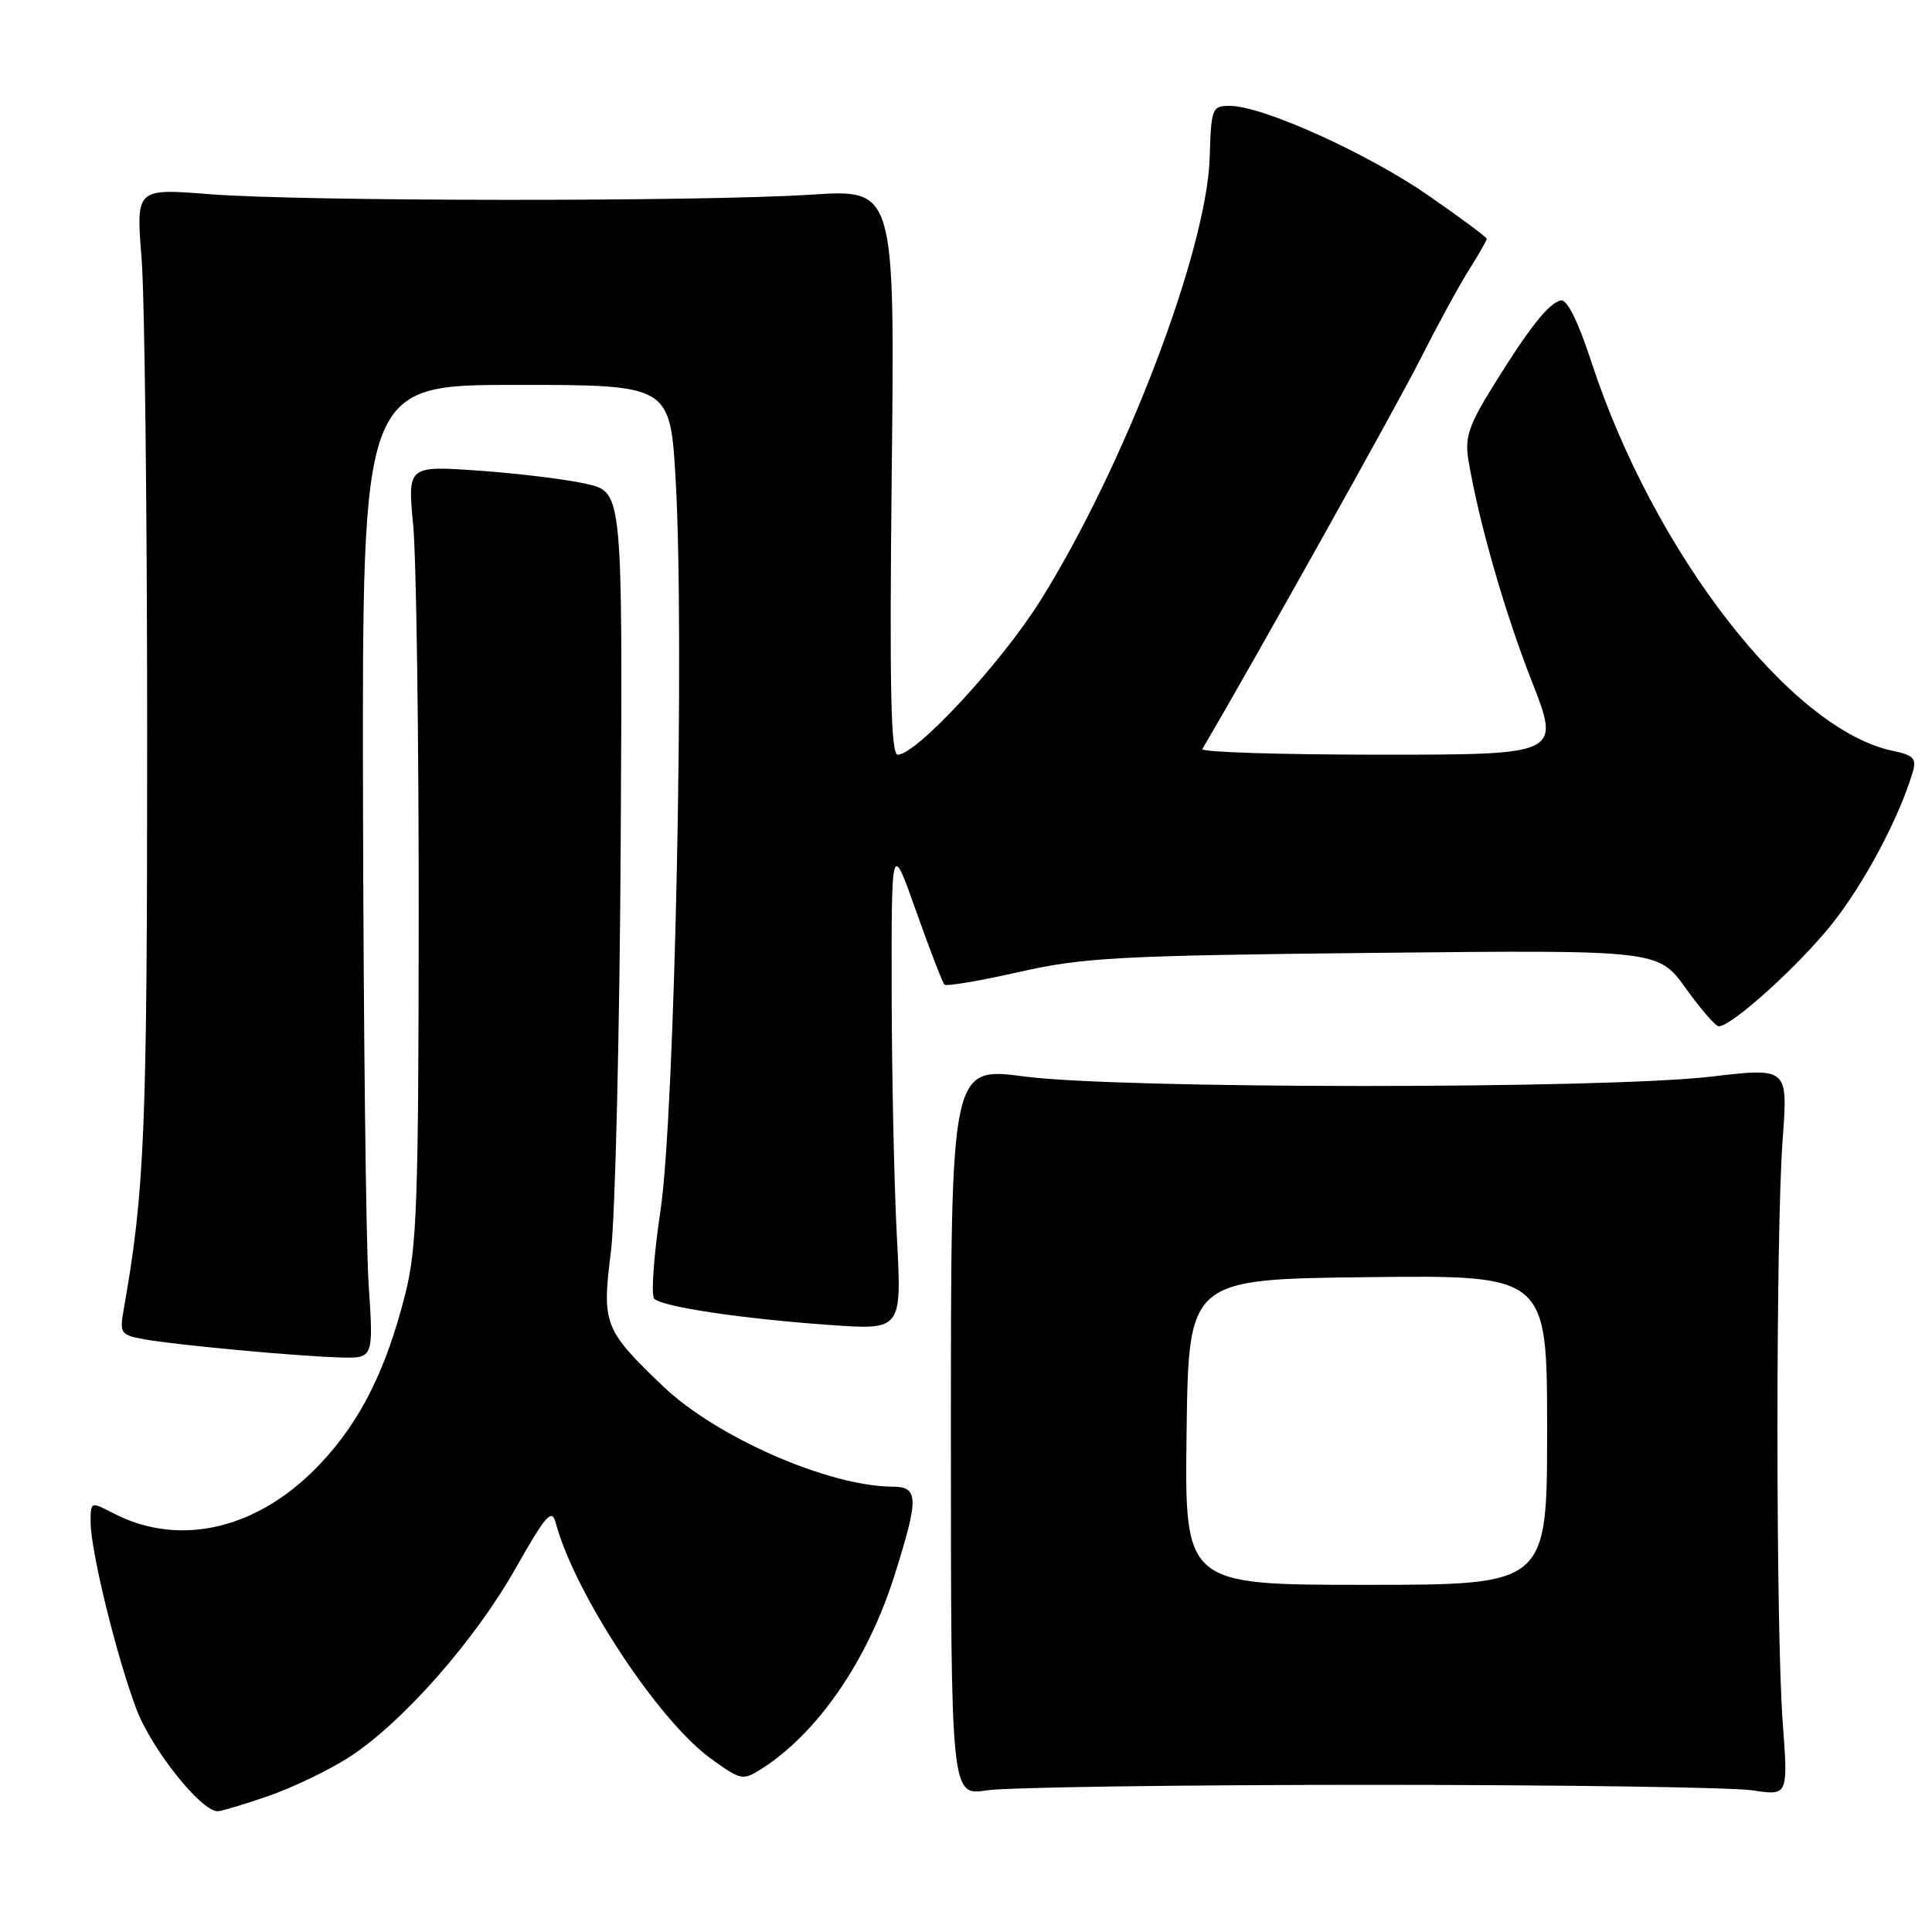<?xml version="1.0" encoding="UTF-8" standalone="no"?>
<!DOCTYPE svg PUBLIC "-//W3C//DTD SVG 1.1//EN" "http://www.w3.org/Graphics/SVG/1.1/DTD/svg11.dtd" >
<svg xmlns="http://www.w3.org/2000/svg" xmlns:xlink="http://www.w3.org/1999/xlink" version="1.1" viewBox="0 0 256 256">
 <g >
 <path fill="currentColor"
d=" M 35.51 238.00 C 38.72 236.89 43.52 234.59 46.18 232.89 C 53.22 228.37 62.84 217.49 68.28 207.88 C 72.36 200.69 73.12 199.83 73.64 201.80 C 76.13 211.11 87.21 227.97 94.15 232.99 C 98.17 235.91 98.42 235.96 100.91 234.38 C 108.31 229.68 114.95 220.04 118.49 208.86 C 121.78 198.44 121.75 197.00 118.25 196.99 C 109.79 196.95 94.88 190.42 87.83 183.66 C 80.02 176.18 79.74 175.45 80.95 165.85 C 81.52 161.26 82.11 136.74 82.25 111.36 C 82.50 65.23 82.50 65.23 77.77 64.13 C 75.16 63.53 68.75 62.74 63.52 62.37 C 54.00 61.70 54.00 61.70 54.75 69.60 C 55.16 73.95 55.49 97.08 55.48 121.00 C 55.46 159.28 55.25 165.34 53.69 171.50 C 51.15 181.52 47.81 188.22 42.53 193.86 C 34.38 202.58 23.92 205.12 15.05 200.53 C 12.00 198.95 12.00 198.95 12.01 201.72 C 12.02 205.51 15.39 219.30 18.05 226.40 C 20.03 231.71 26.62 240.00 28.84 240.00 C 29.31 240.00 32.31 239.10 35.51 238.00 Z  M 181.50 236.50 C 206.80 236.50 229.62 236.83 232.22 237.23 C 236.94 237.95 236.94 237.95 236.22 228.23 C 235.29 215.73 235.29 163.39 236.21 150.98 C 236.92 141.46 236.92 141.46 226.71 142.66 C 212.47 144.32 148.39 144.31 135.75 142.64 C 126.00 141.36 126.00 141.36 126.00 189.66 C 126.00 237.96 126.00 237.96 130.75 237.23 C 133.36 236.83 156.20 236.50 181.50 236.50 Z  M 48.85 170.25 C 48.49 164.89 48.16 135.86 48.10 105.75 C 48.00 51.00 48.00 51.00 68.40 51.00 C 88.80 51.00 88.80 51.00 89.53 63.62 C 90.73 84.47 89.42 147.77 87.52 160.39 C 86.62 166.38 86.25 171.64 86.69 172.09 C 87.78 173.17 98.39 174.75 110.00 175.57 C 119.50 176.24 119.50 176.24 118.84 163.87 C 118.48 157.07 118.17 142.50 118.15 131.50 C 118.12 111.50 118.12 111.50 121.40 120.76 C 123.21 125.85 124.89 130.22 125.14 130.47 C 125.39 130.72 129.85 129.97 135.05 128.79 C 143.57 126.87 148.20 126.62 182.11 126.26 C 219.72 125.87 219.72 125.87 223.36 130.94 C 225.36 133.72 227.33 136.00 227.75 135.99 C 229.49 135.96 238.24 128.06 242.70 122.49 C 246.99 117.12 251.62 108.43 253.44 102.34 C 253.98 100.50 253.58 100.07 250.79 99.49 C 237.32 96.66 219.16 73.24 210.88 48.00 C 209.09 42.52 207.63 39.61 206.80 39.81 C 205.18 40.19 202.58 43.49 197.74 51.32 C 194.62 56.35 194.08 58.00 194.57 60.95 C 195.90 68.98 199.36 81.08 202.96 90.25 C 206.78 100.00 206.78 100.00 182.83 100.00 C 169.66 100.00 159.08 99.66 159.32 99.25 C 166.10 87.72 185.25 53.46 188.20 47.59 C 190.41 43.21 193.29 37.92 194.60 35.84 C 195.92 33.75 197.00 31.86 197.00 31.64 C 197.00 31.43 193.51 28.84 189.25 25.89 C 181.17 20.30 167.31 14.04 163.00 14.03 C 160.60 14.02 160.49 14.28 160.29 20.88 C 159.90 33.26 148.97 61.86 137.83 79.62 C 132.67 87.85 121.43 100.00 118.96 100.00 C 118.04 100.00 117.85 91.37 118.16 62.54 C 118.57 25.07 118.57 25.07 107.54 25.79 C 92.86 26.74 40.02 26.70 27.76 25.73 C 18.02 24.96 18.02 24.96 18.76 34.23 C 19.17 39.33 19.50 68.02 19.50 98.00 C 19.50 150.03 19.18 157.75 16.36 173.69 C 15.84 176.67 16.02 176.91 19.15 177.47 C 23.44 178.23 39.15 179.69 45.00 179.87 C 49.50 180.00 49.50 180.00 48.85 170.25 Z  M 157.23 189.75 C 157.50 169.50 157.50 169.50 181.25 169.23 C 205.00 168.96 205.00 168.96 205.00 189.48 C 205.00 210.00 205.00 210.00 180.98 210.00 C 156.96 210.00 156.96 210.00 157.23 189.75 Z "/>
</g>
</svg>